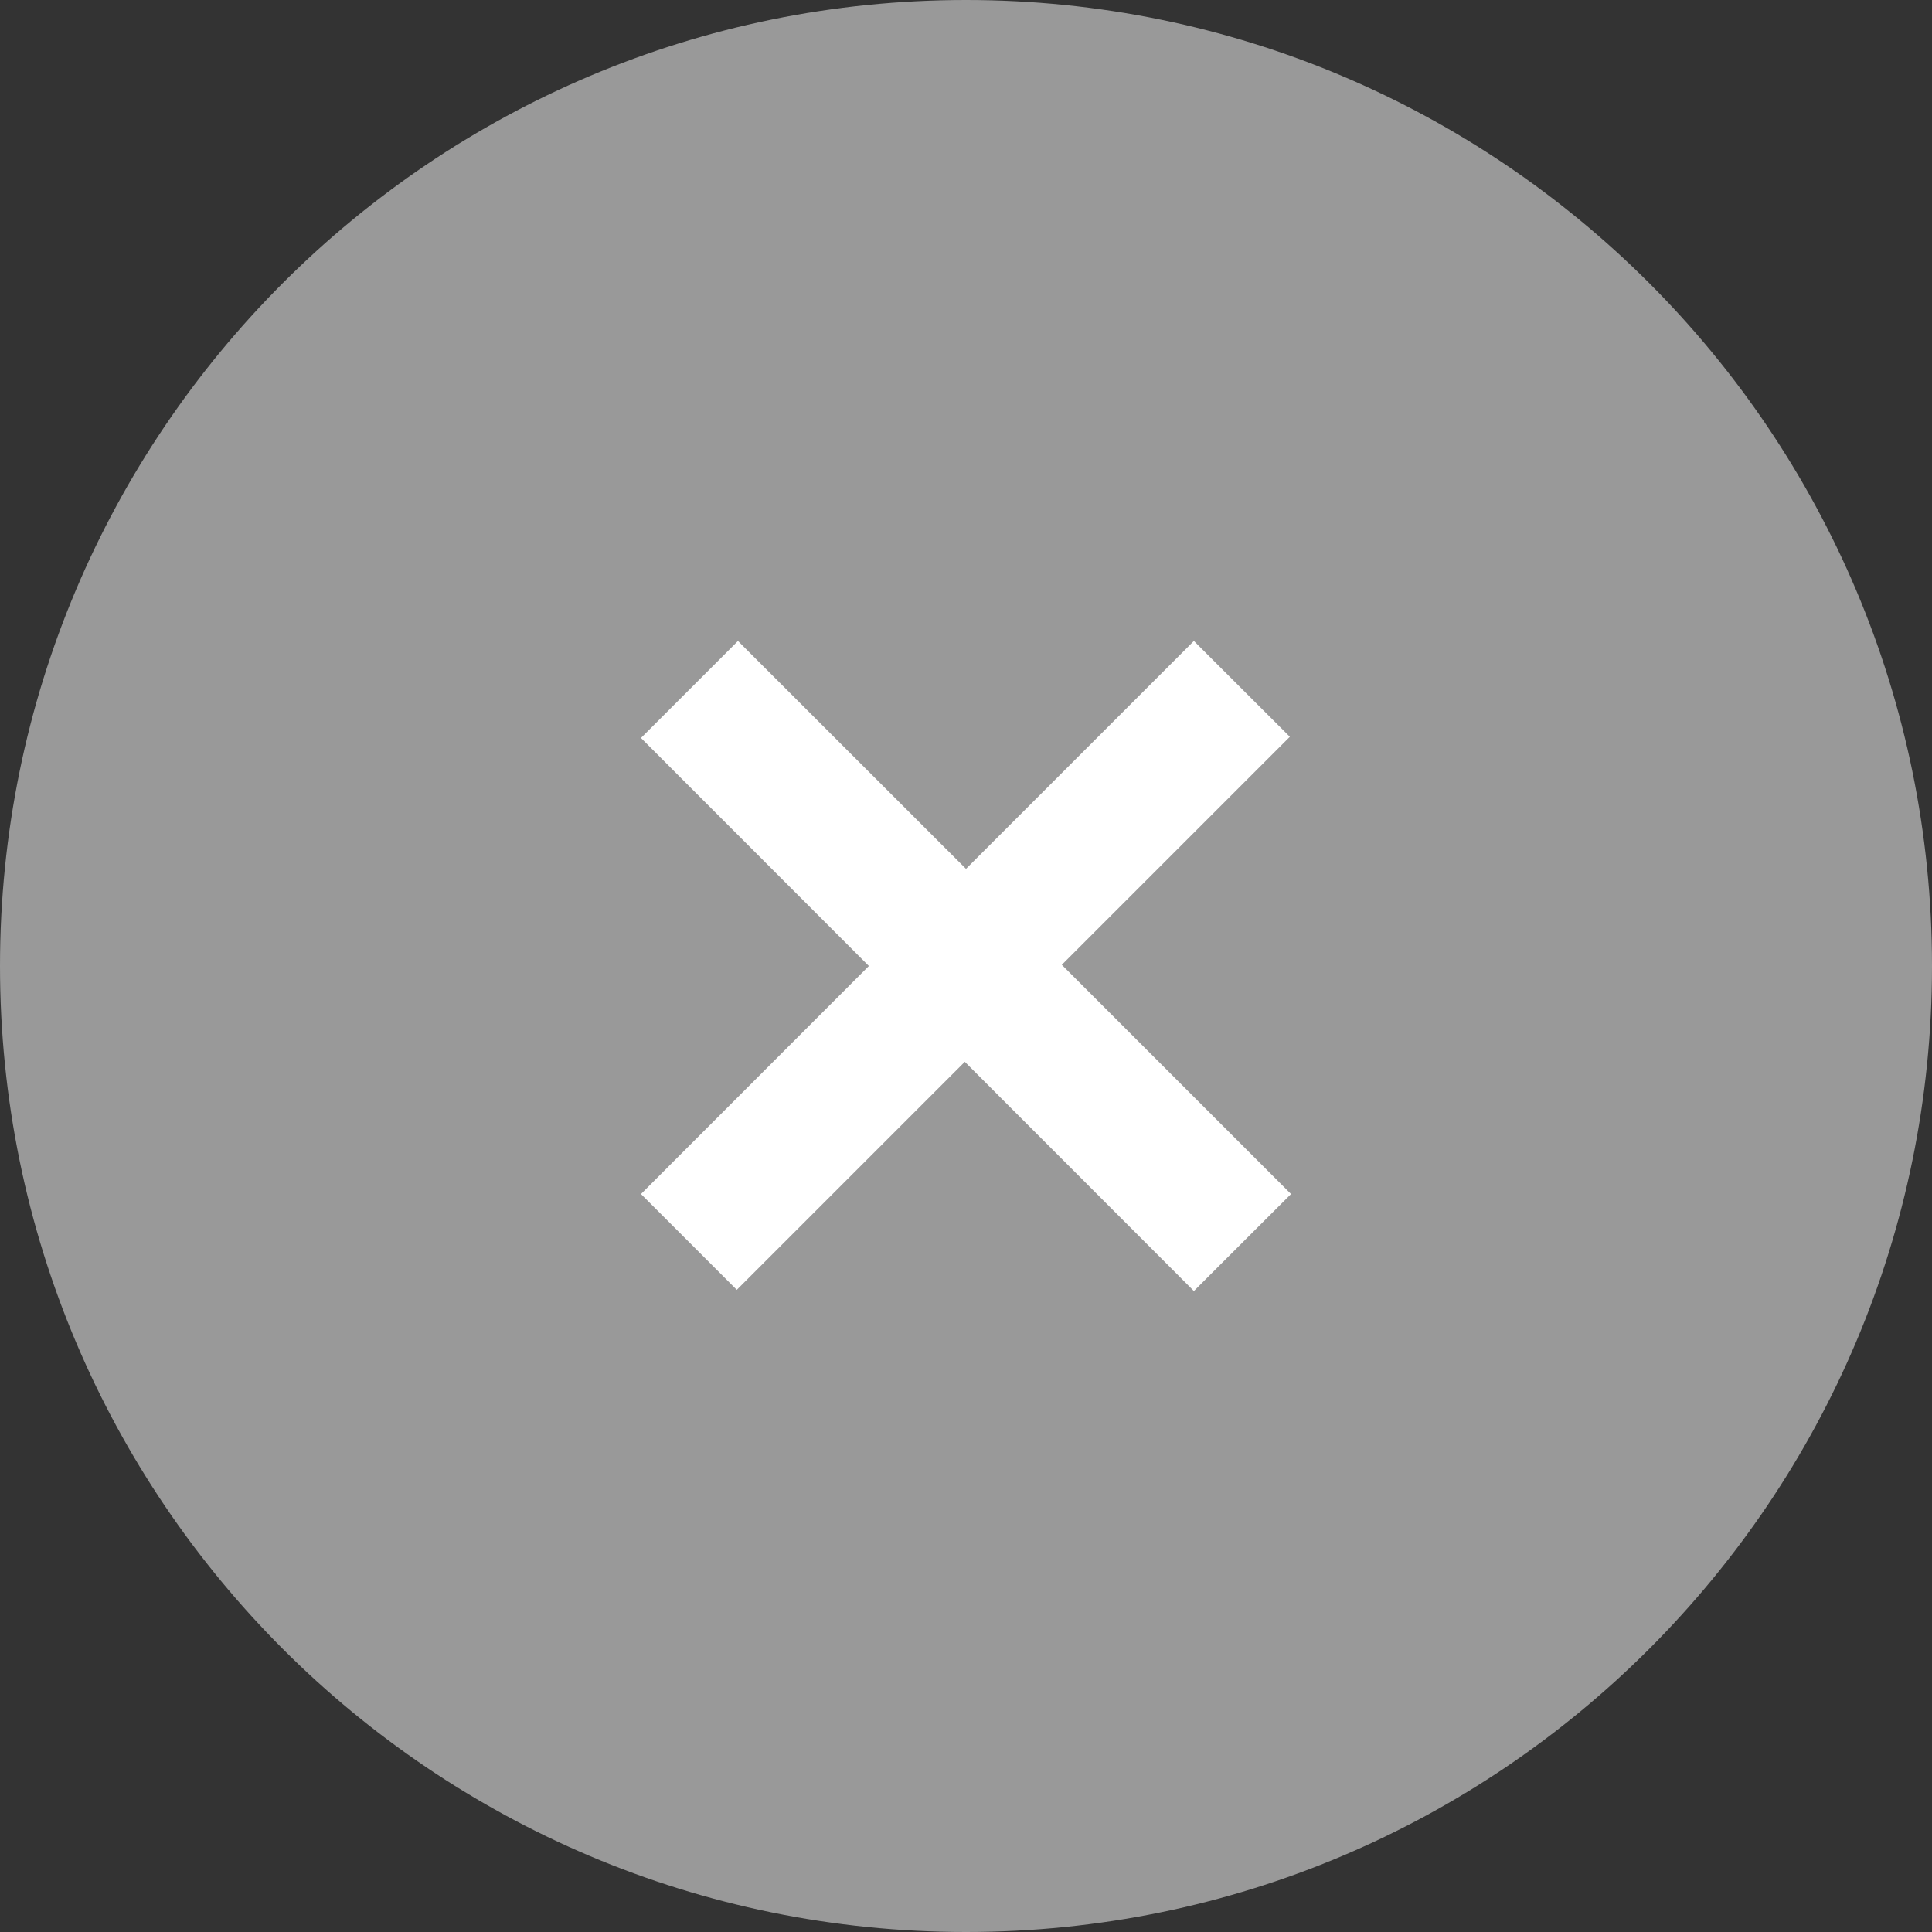 <?xml version="1.0" encoding="utf-8"?>
<!-- Generator: Adobe Illustrator 16.0.0, SVG Export Plug-In . SVG Version: 6.00 Build 0)  -->
<!DOCTYPE svg PUBLIC "-//W3C//DTD SVG 1.1//EN" "http://www.w3.org/Graphics/SVG/1.1/DTD/svg11.dtd">
<svg version="1.1" id="Layer_1" xmlns:x="http://ns.adobe.com/Extensibility/1.0/" xmlns:i="http://ns.adobe.com/AdobeIllustrator/10.0/" xmlns:graph="http://ns.adobe.com/Graphs/1.0/"
	 xmlns="http://www.w3.org/2000/svg" xmlns:xlink="http://www.w3.org/1999/xlink" x="0px" y="0px" width="14.7px" height="14.7px"
	 viewBox="0 0 14.7 14.7" enable-background="new 0 0 14.7 14.7" xml:space="preserve">
<rect x="0" y="0" width="14.7" height="14.7" fill="#333333" stroke="none"/>
<g>
	<path fill-rule="evenodd" clip-rule="evenodd" fill="#999999" d="M7.35,0c4.059,0,7.35,3.291,7.35,7.35
		c0,4.059-3.291,7.35-7.35,7.35C3.291,14.7,0,11.409,0,7.35C0,3.291,3.291,0,7.35,0L7.35,0z"/>
	<polygon fill="#FFFFFF" points="9.084,9.823 7.341,8.079 5.606,9.814 4.877,9.085 6.611,7.35 4.877,5.615 5.615,4.877 7.35,6.611 
		9.084,4.877 9.814,5.606 8.079,7.341 9.823,9.085 9.084,9.823 	"/>
</g>
</svg>
